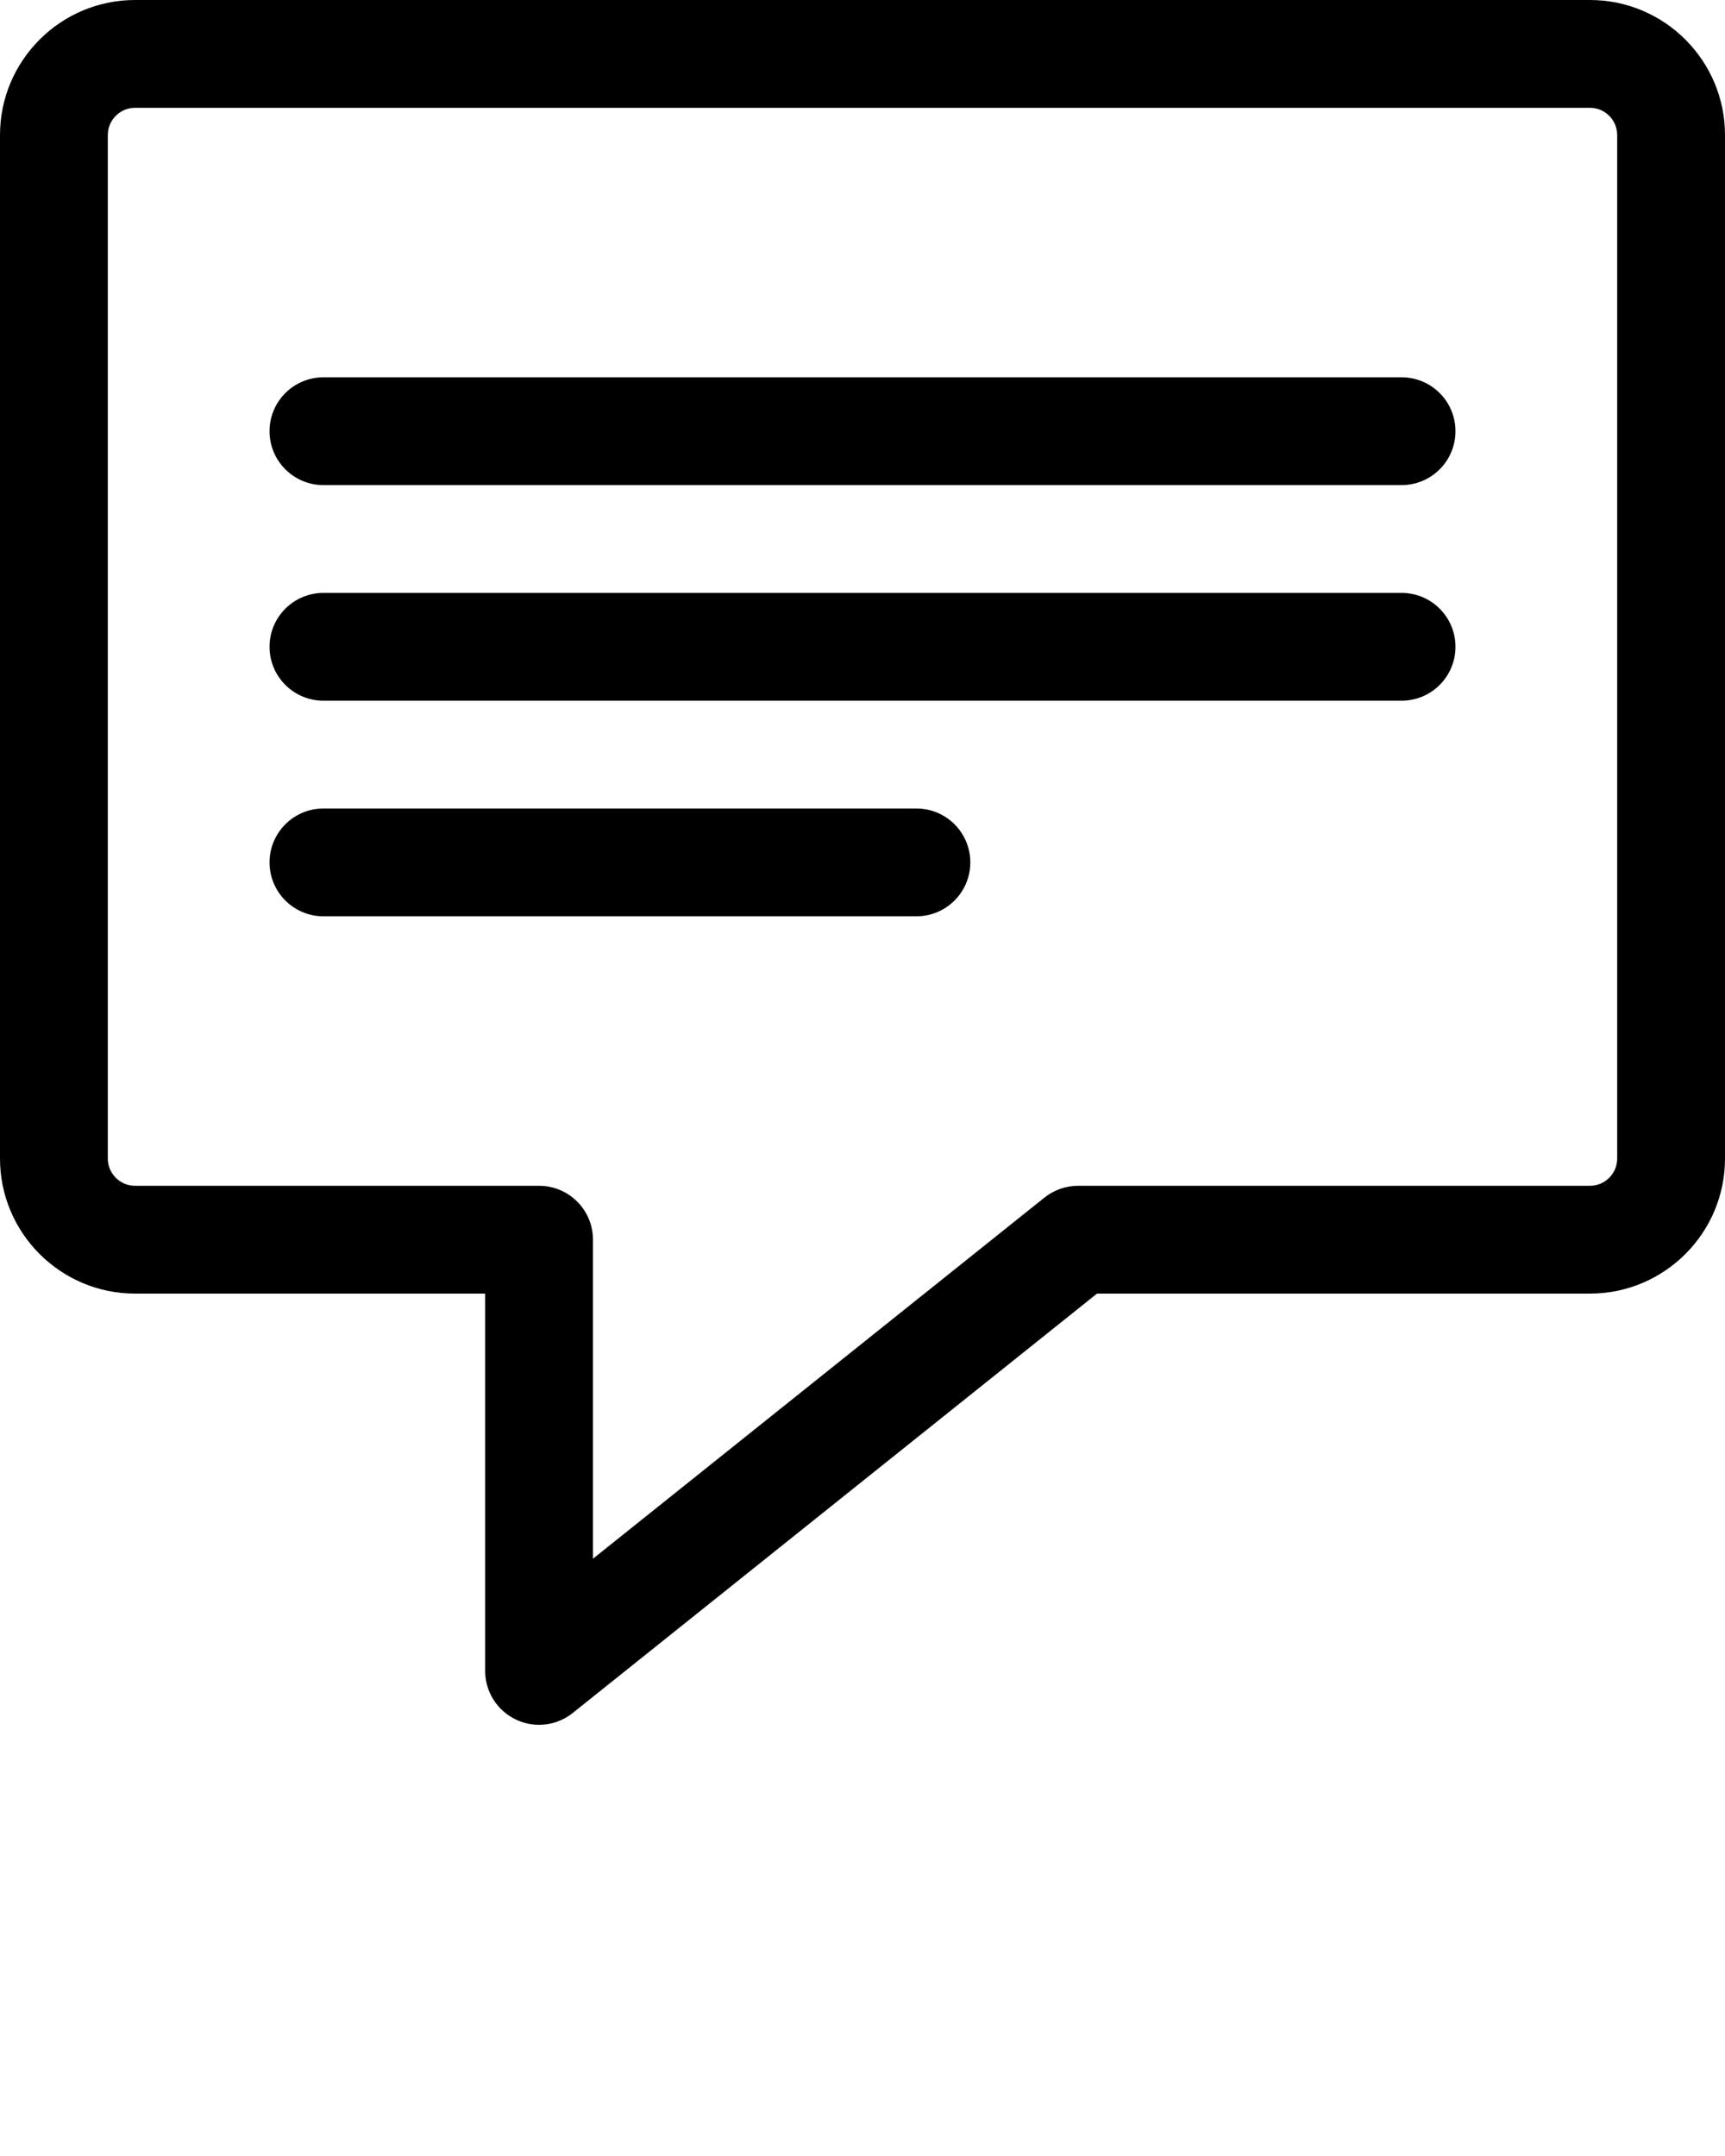 <svg xmlns="http://www.w3.org/2000/svg" xmlns:xlink="http://www.w3.org/1999/xlink" version="1.1" x="0px" y="0px" viewBox="0 0 32 40" style="enable-background:new 0 0 32 32;" xml:space="preserve"><g><path d="M26,9H6C5.448,9,5,8.552,5,8s0.448-1,1-1h20c0.553,0,1,0.448,1,1S26.553,9,26,9z"/><path d="M26,13H6c-0.552,0-1-0.448-1-1s0.448-1,1-1h20c0.553,0,1,0.448,1,1S26.553,13,26,13z"/><path d="M17,17H6c-0.552,0-1-0.448-1-1s0.448-1,1-1h11c0.553,0,1,0.448,1,1S17.553,17,17,17z"/><path d="M10,32c-0.147,0-0.295-0.032-0.433-0.099C9.22,31.734,9,31.385,9,31v-7H2.505C1.124,24,0,22.876,0,21.495V2.505   C0,1.124,1.124,0,2.505,0h26.99C30.876,0,32,1.124,32,2.505v18.99C32,22.876,30.876,24,29.495,24h-9.145l-9.726,7.781   C10.444,31.926,10.223,32,10,32z M2.505,2C2.227,2,2,2.227,2,2.505v18.99C2,21.773,2.227,22,2.505,22H10c0.552,0,1,0.447,1,1v5.919   l8.375-6.7C19.553,22.077,19.772,22,20,22h9.495C29.773,22,30,21.773,30,21.495V2.505C30,2.227,29.773,2,29.495,2H2.505z"/></g></svg>
